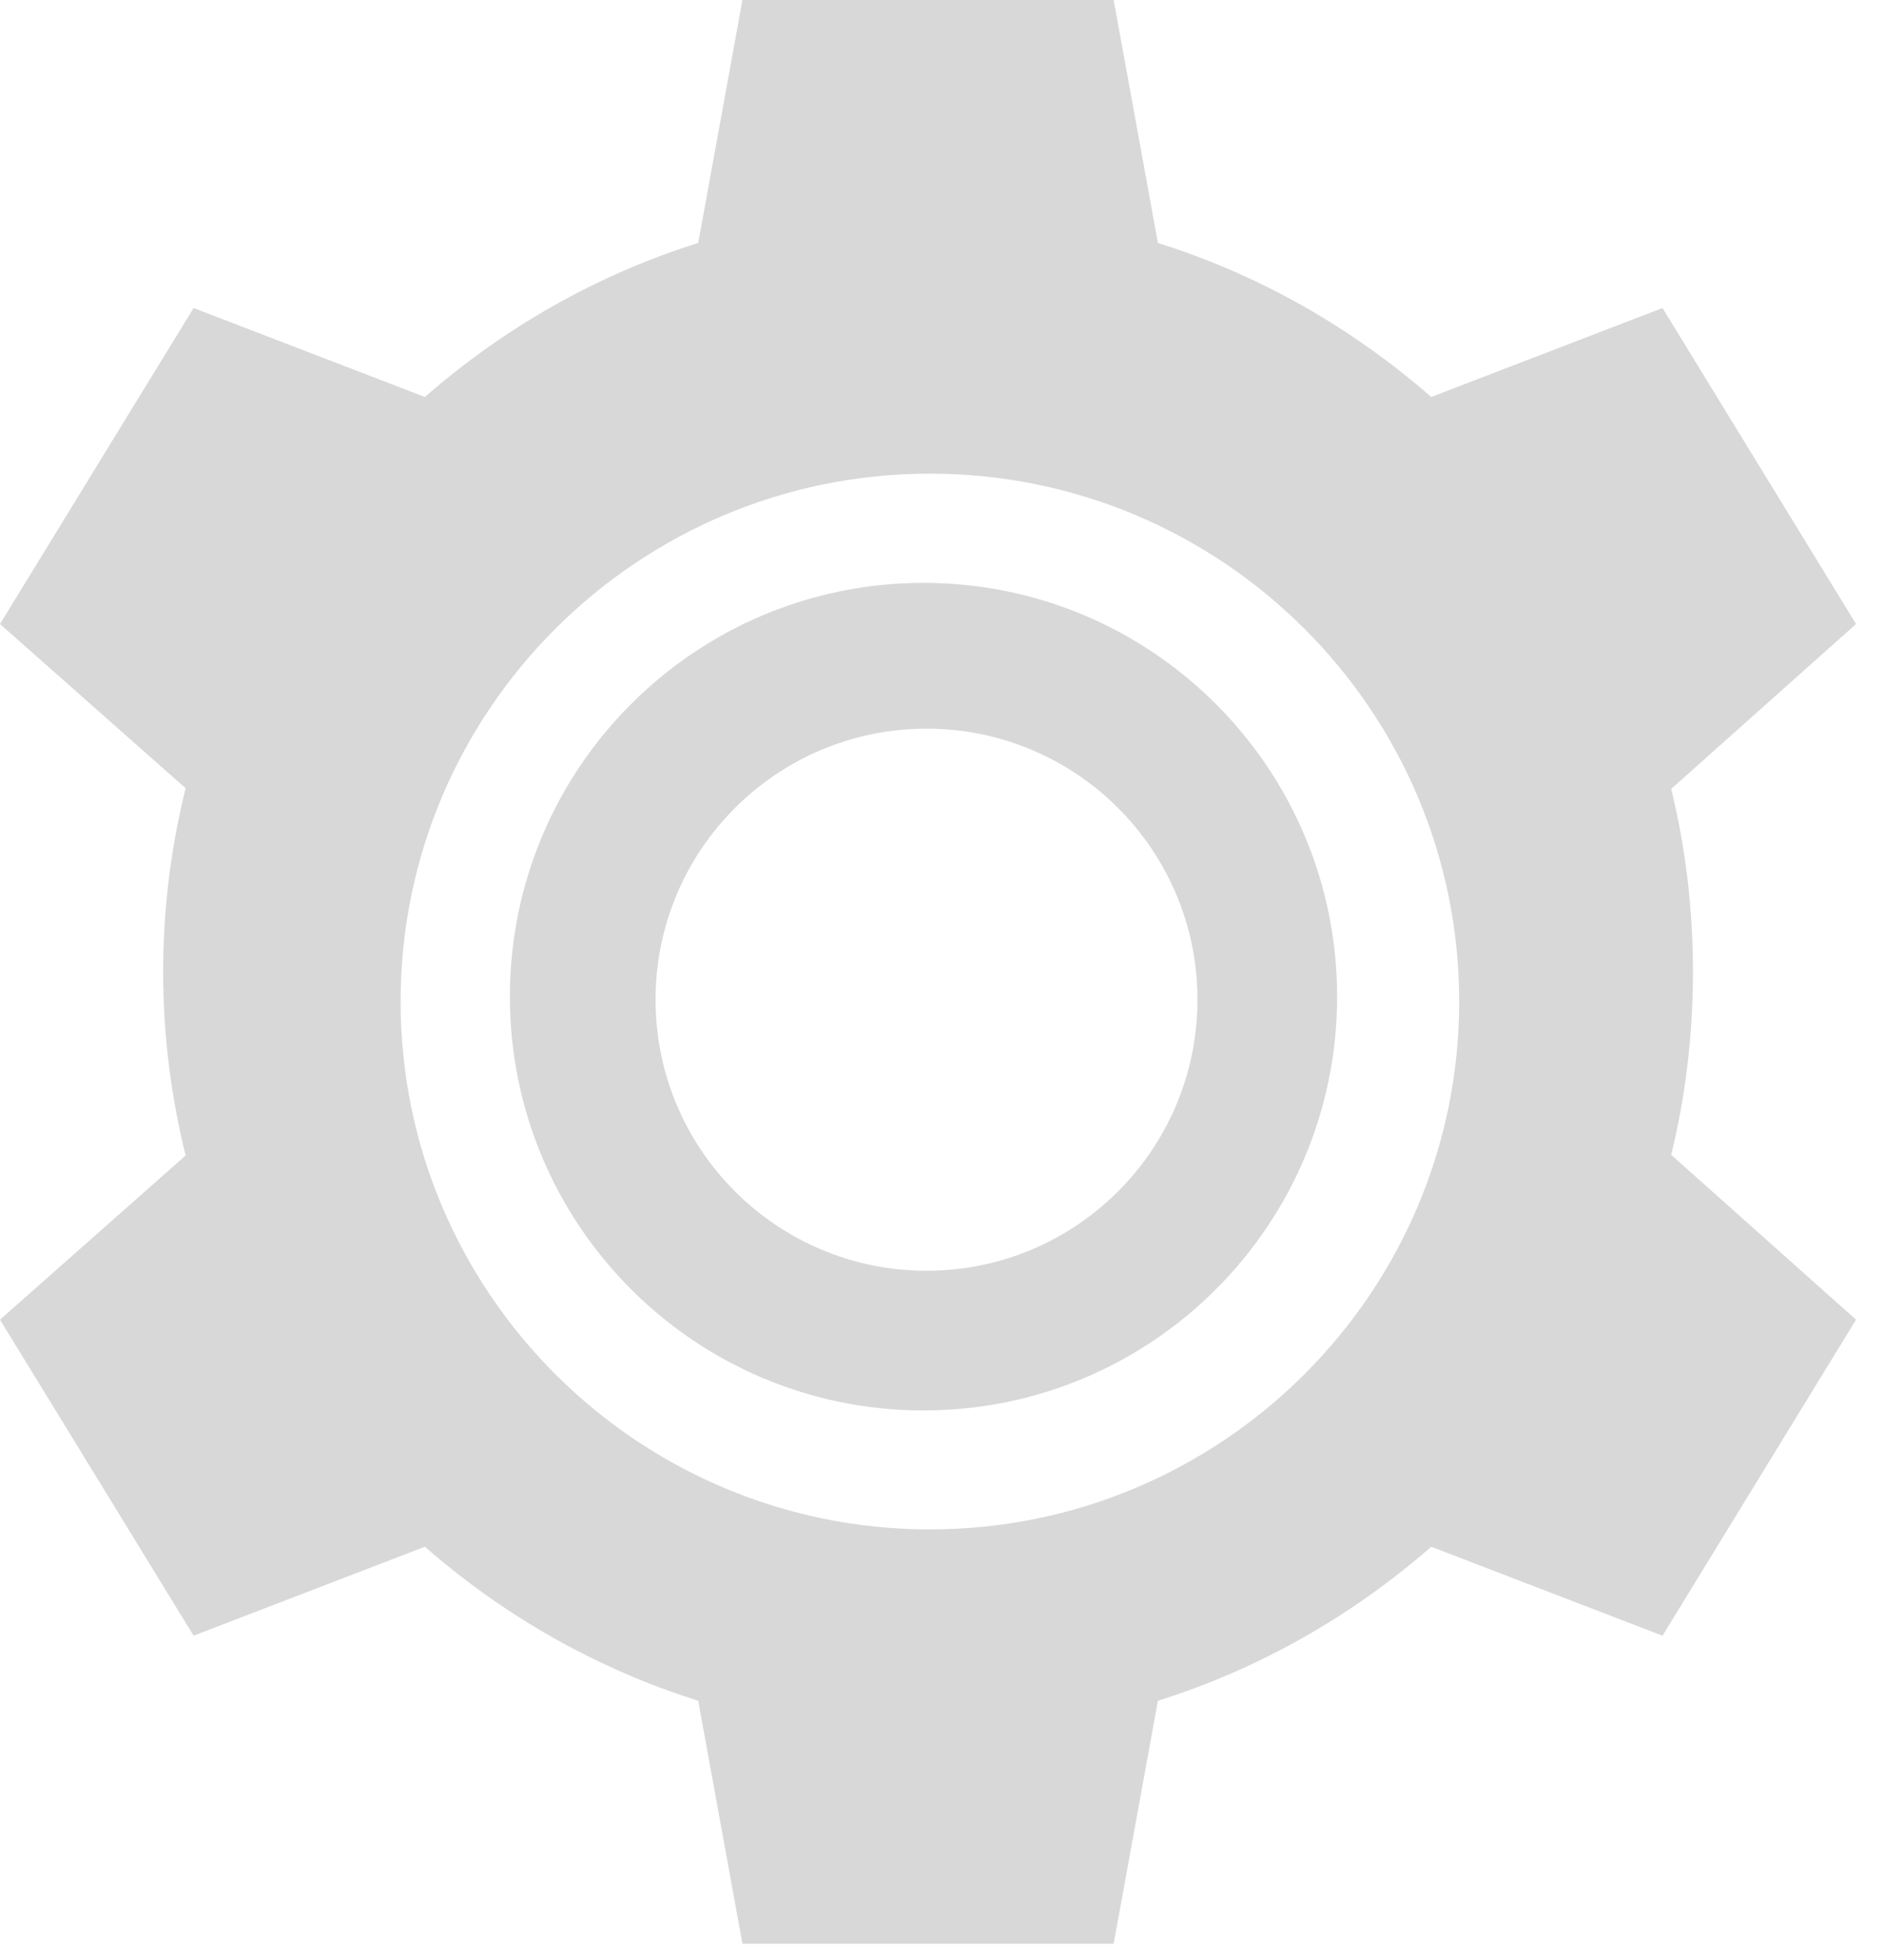 <?xml version="1.0" encoding="UTF-8"?>
<svg width="25px" height="26px" viewBox="0 0 25 26" version="1.1" xmlns="http://www.w3.org/2000/svg" xmlns:xlink="http://www.w3.org/1999/xlink">
    <!-- Generator: Sketch 46 (44423) - http://www.bohemiancoding.com/sketch -->
    <title>noun_828812_cc copy</title>
    <desc>Created with Sketch.</desc>
    <defs></defs>
    <g id="Page-1" stroke="none" stroke-width="1" fill="none" fill-rule="evenodd">
        <g id="noun_828812_cc-copy" fill="#D8D8D8">
            <path d="M9.852,0 L14.778,0 L15.365,3.223 C16.721,3.648 17.947,4.354 18.992,5.266 L22.061,4.086 L24.629,8.278 L22.176,10.465 C22.367,11.242 22.465,12.056 22.465,12.892 C22.465,13.728 22.367,14.542 22.176,15.319 L24.629,17.506 L22.061,21.698 L18.992,20.518 C17.947,21.43 16.721,22.135 15.365,22.561 L14.778,25.784 L9.852,25.784 L9.265,22.561 C7.909,22.135 6.682,21.43 5.638,20.518 L2.569,21.698 L0,17.506 L2.463,15.328 C2.27,14.548 2.165,13.732 2.165,12.892 C2.165,12.052 2.27,11.236 2.463,10.456 L0,8.278 L2.569,4.086 L5.638,5.266 C6.682,4.354 7.909,3.648 9.265,3.223 L9.852,0 Z M12.34,6.283 C8.465,6.283 5.316,9.422 5.316,13.285 C5.316,17.148 8.465,20.288 12.34,20.288 C16.214,20.288 19.363,17.148 19.363,13.285 C19.363,9.422 16.214,6.283 12.34,6.283 Z M12.255,18.71 C9.223,18.71 6.766,16.252 6.766,13.221 C6.766,10.19 9.223,7.732 12.255,7.732 C15.286,7.732 17.743,10.19 17.743,13.221 C17.743,16.252 15.286,18.71 12.255,18.71 Z M12.295,16.857 C14.28,16.857 15.89,15.247 15.89,13.261 C15.89,11.275 14.28,9.666 12.295,9.666 C10.309,9.666 8.699,11.275 8.699,13.261 C8.699,15.247 10.309,16.857 12.295,16.857 Z" id="Combined-Shape"></path>
        </g>
    </g>
</svg>